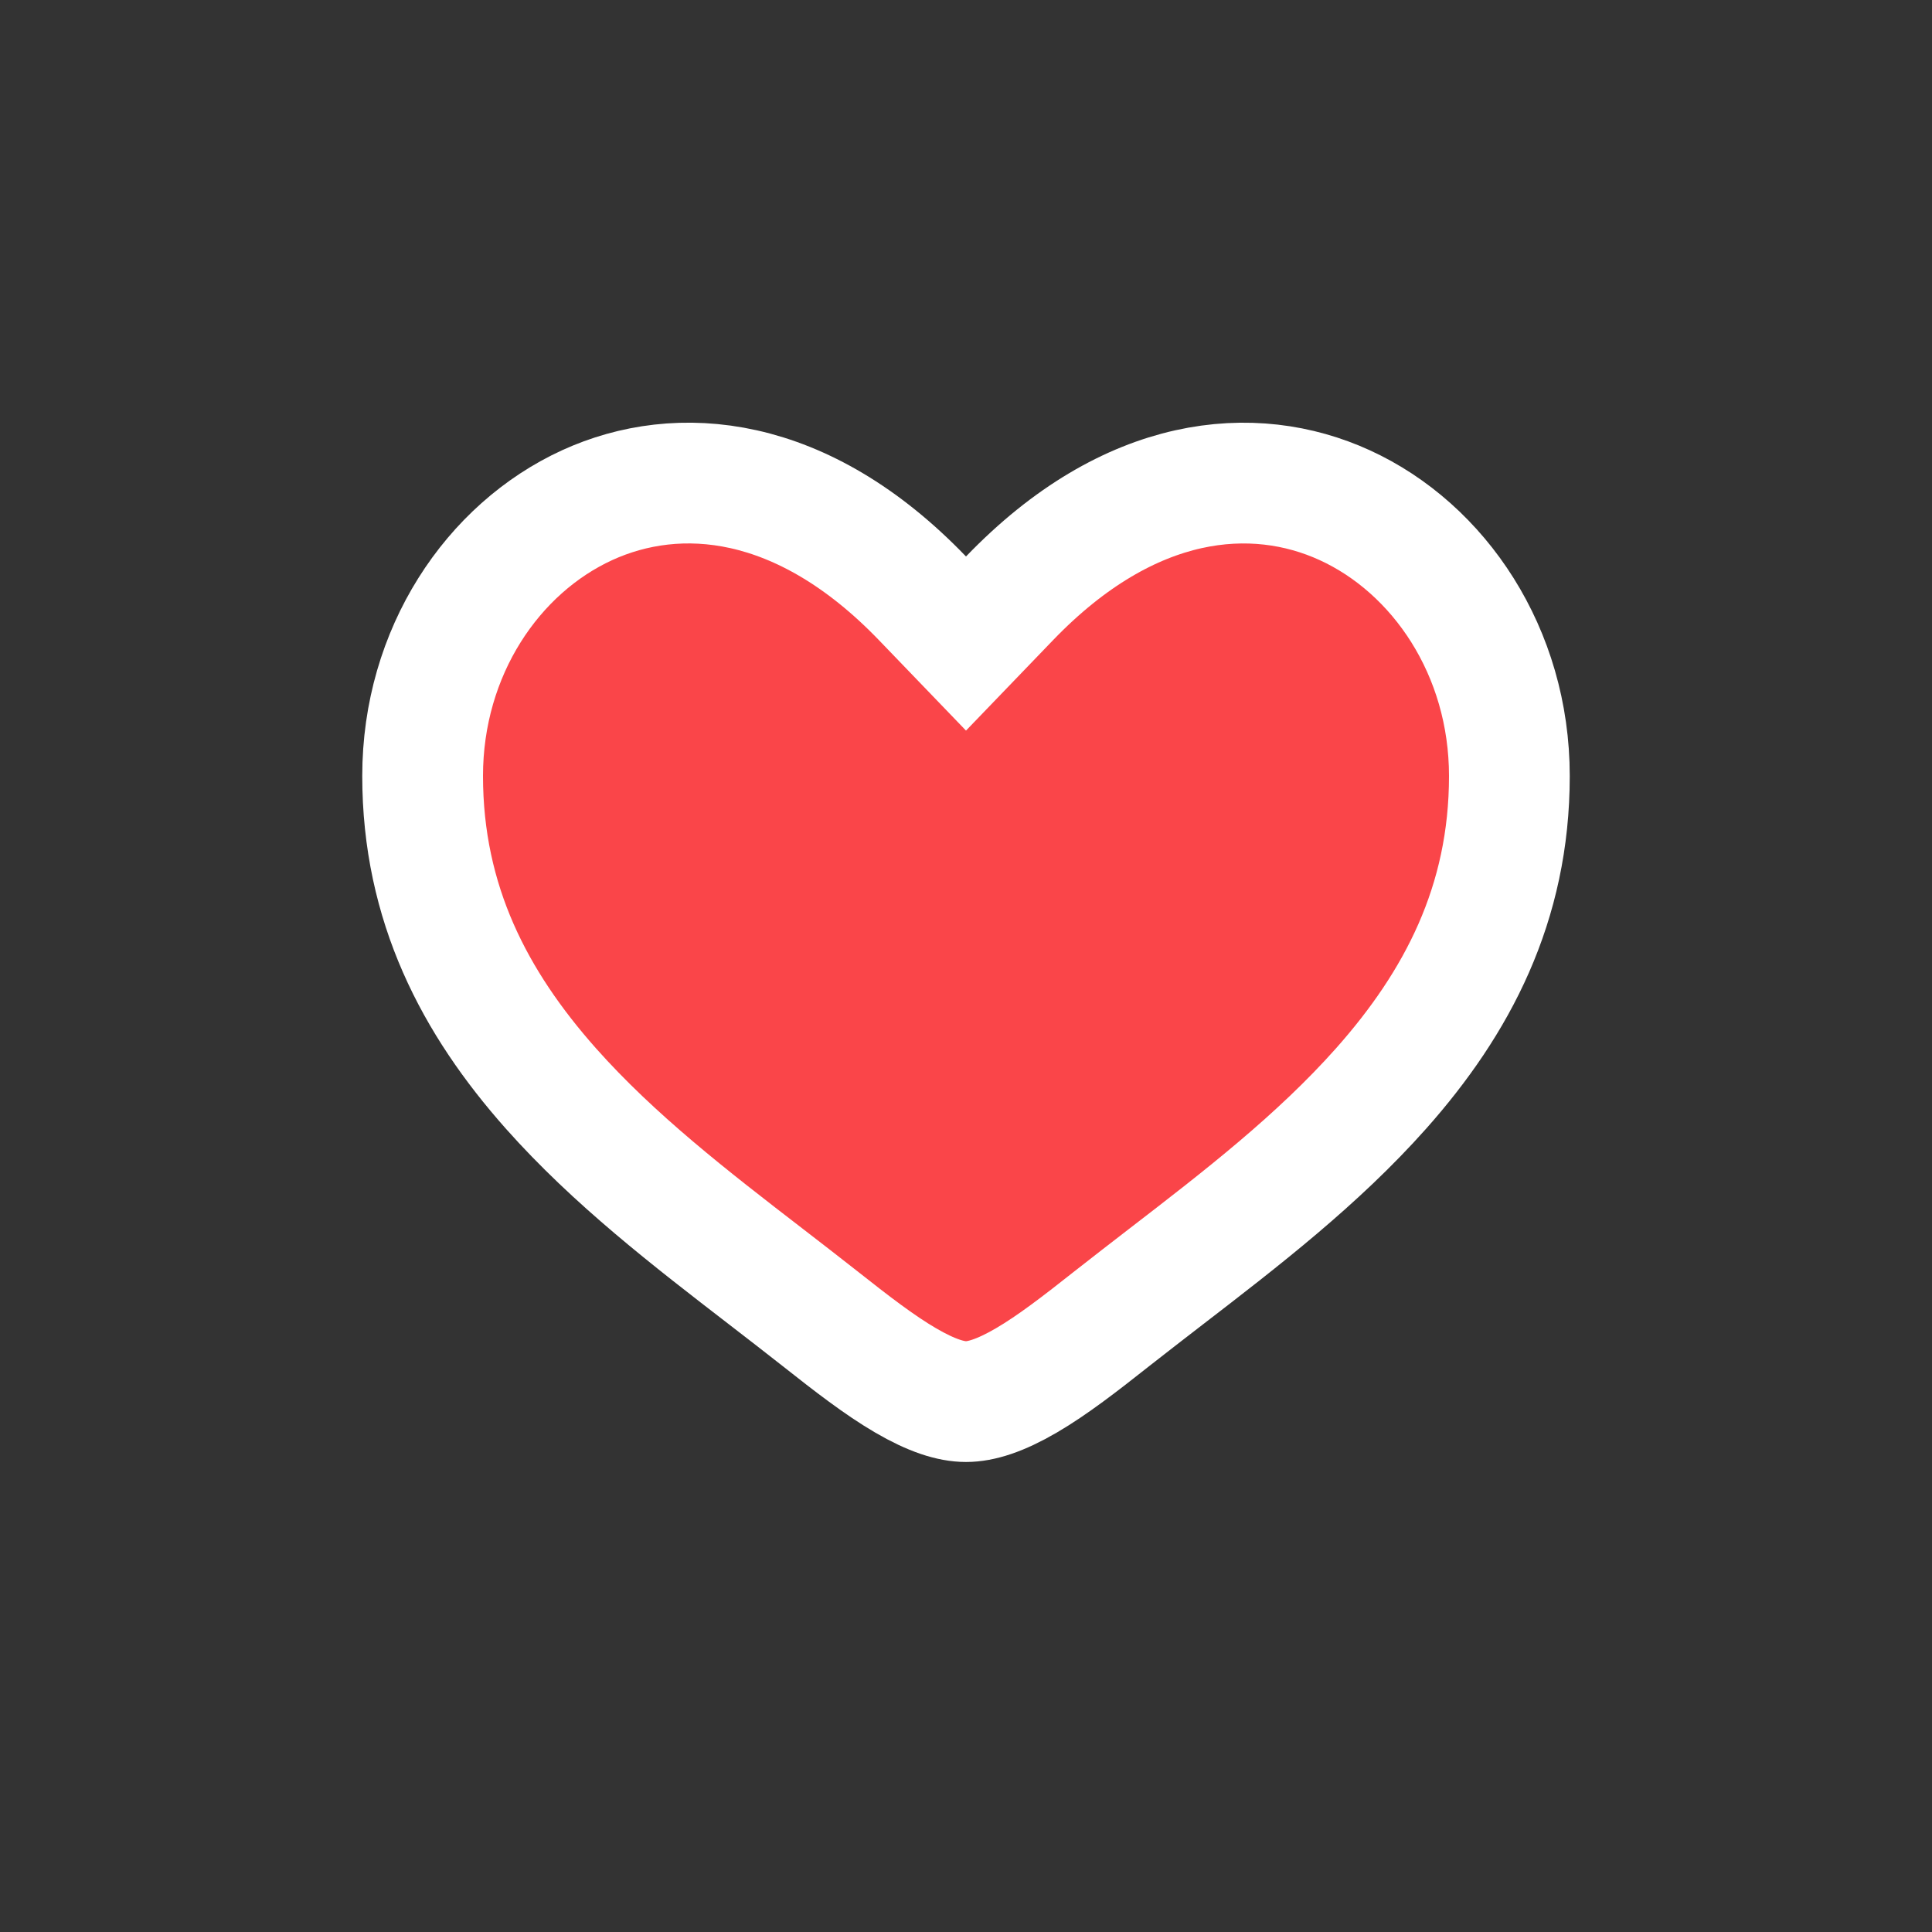 <svg width="32" height="32" viewBox="0 0 32 32" fill="none" xmlns="http://www.w3.org/2000/svg">
<rect x="0" y="0" width="32" height="32" fill="#333333" stroke="none"/>
<path d="M18.419 21.839L18.418 21.84C17.89 22.257 17.435 22.61 17 22.864C16.565 23.118 16.246 23.215 16 23.215C15.754 23.215 15.435 23.118 15 22.864C14.565 22.61 14.109 22.257 13.581 21.84C13.285 21.607 12.985 21.375 12.684 21.143C11.432 20.178 10.17 19.205 9.125 18.029C7.864 16.608 7 14.971 7 12.852C7 10.794 8.162 9.082 9.728 8.366C11.231 7.68 13.285 7.838 15.279 9.91L16 10.659L16.721 9.91C18.715 7.838 20.769 7.68 22.272 8.367C23.838 9.083 25 10.796 25 12.853C25 14.972 24.136 16.609 22.875 18.029C21.828 19.207 20.564 20.182 19.309 21.148C19.011 21.378 18.713 21.608 18.419 21.839Z" fill="#FA4549" stroke="white" stroke-width="2"/>
</svg>